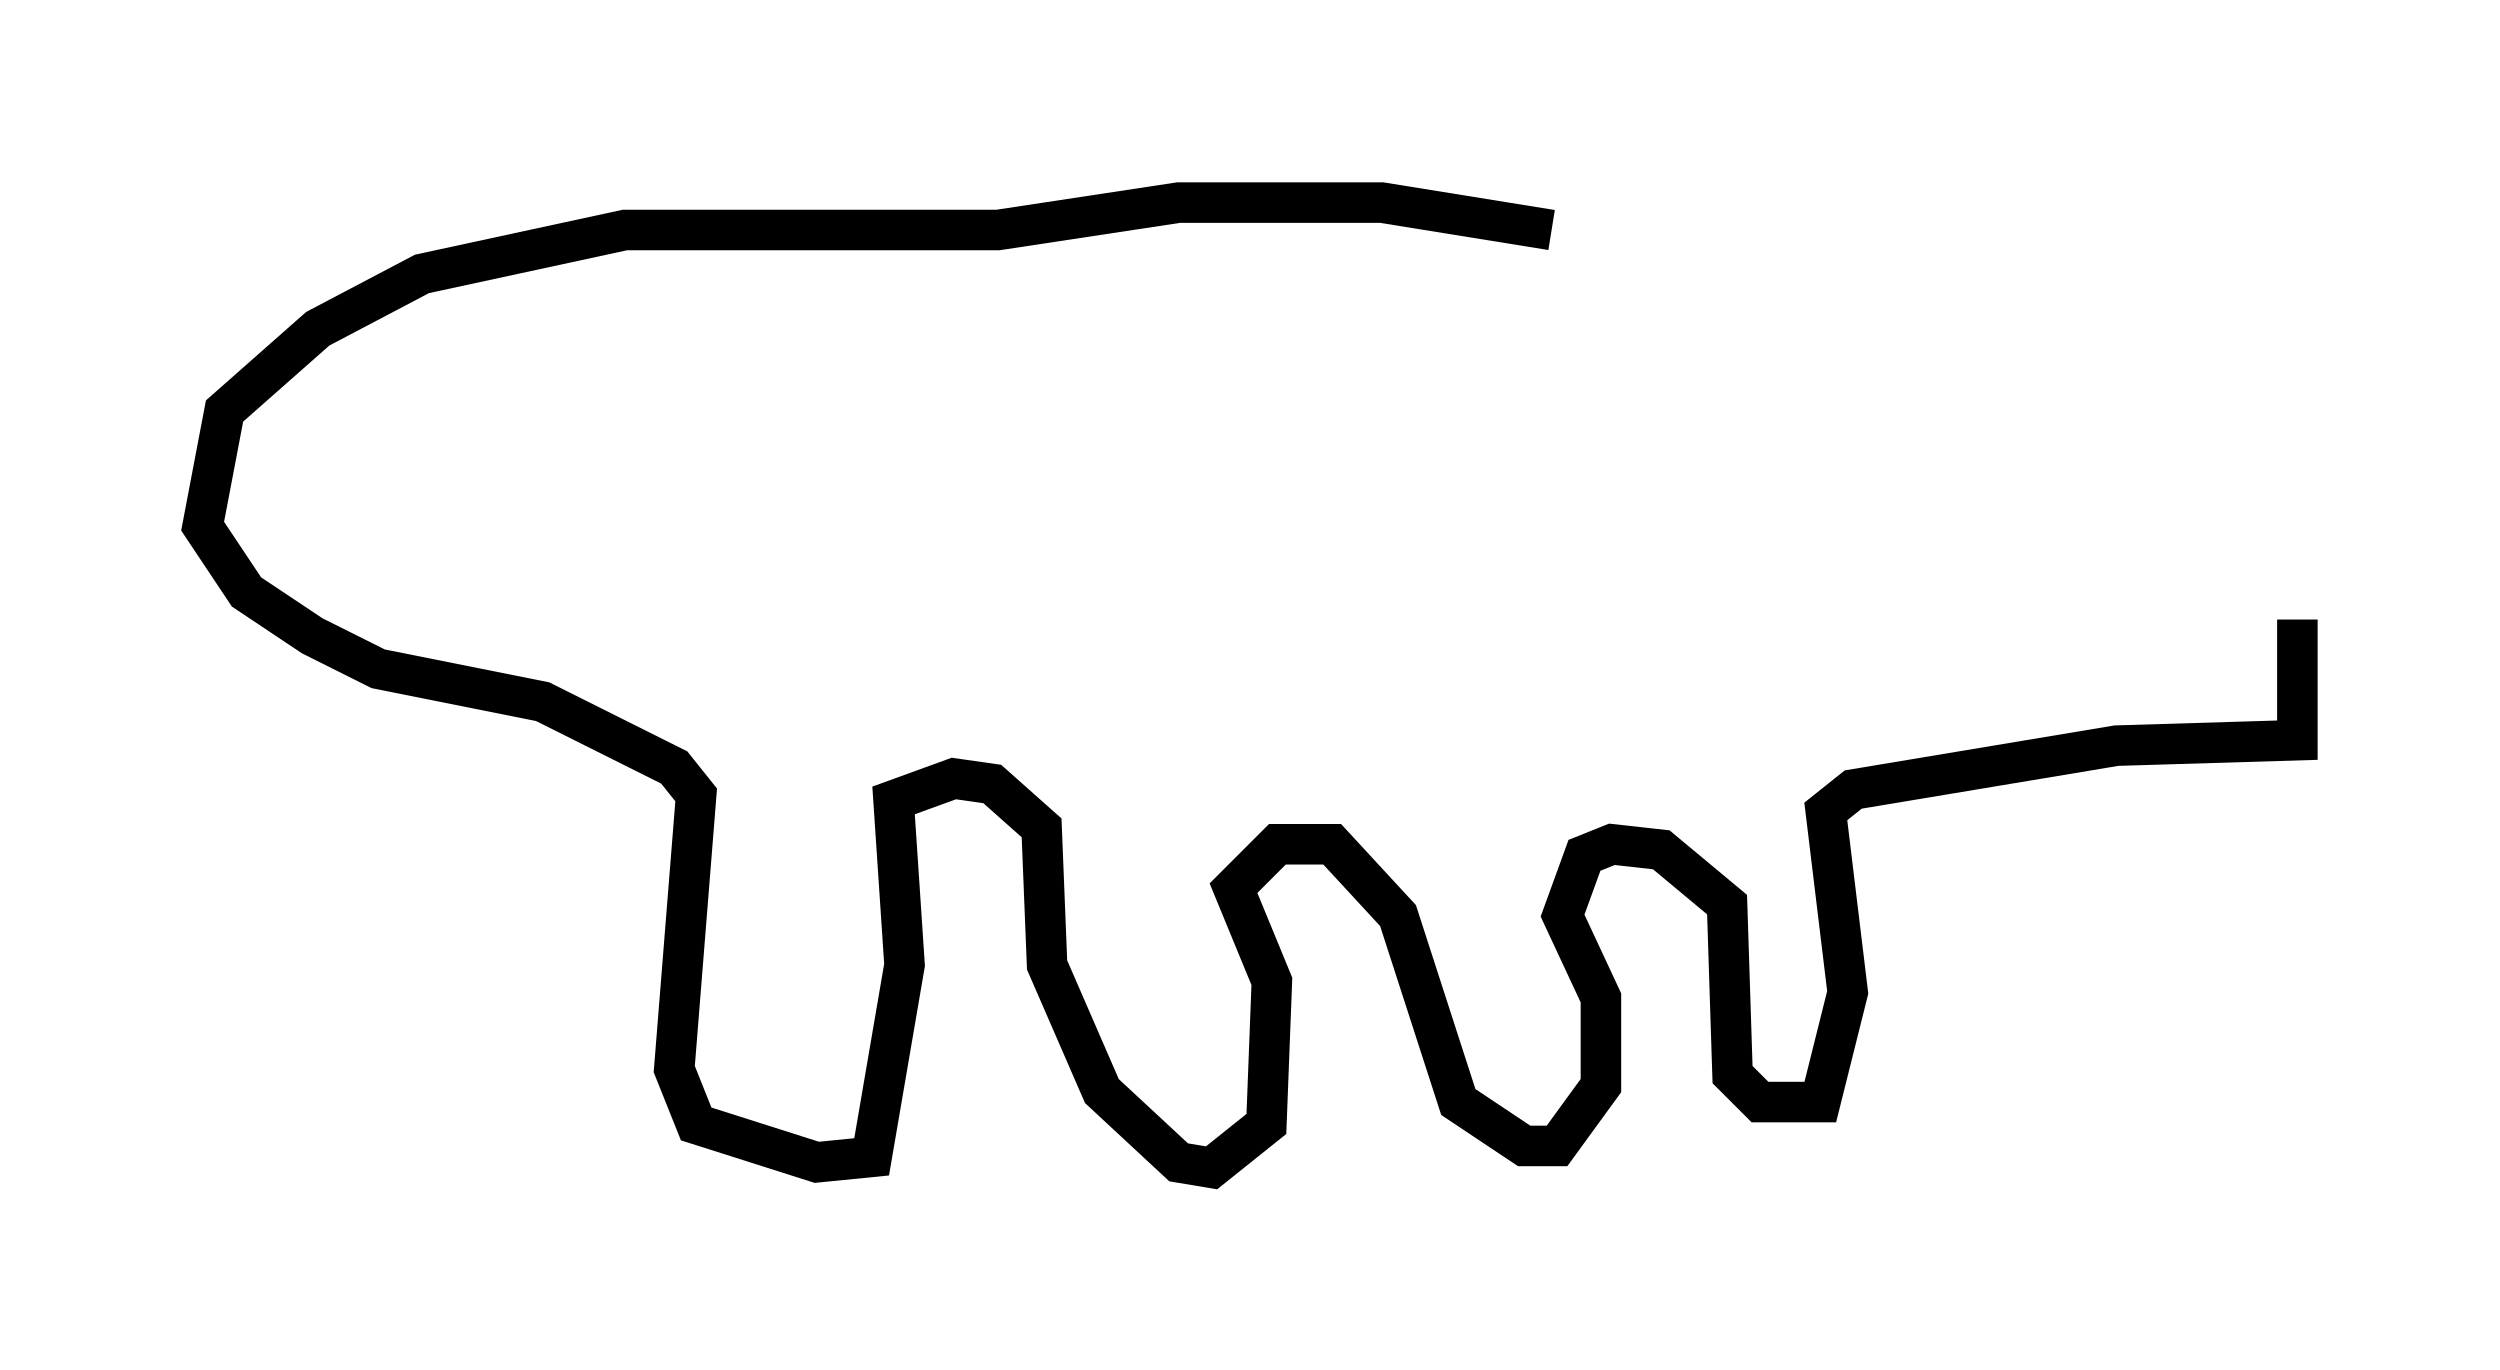 <?xml version="1.0" encoding="utf-8" ?>
<svg baseProfile="full" height="33.816" version="1.1" width="61.691" xmlns="http://www.w3.org/2000/svg" xmlns:ev="http://www.w3.org/2001/xml-events" xmlns:xlink="http://www.w3.org/1999/xlink"><defs /><rect fill="white" height="33.816" width="61.691" x="0" y="0" /><path d="M45.324, 5.541 m-7.036, 0.135 l-4.195, -0.677 -5.007, 0.0 l-4.465, 0.677 -9.202, 0.0 l-5.007, 1.083 -2.571, 1.353 l-2.3, 2.03 -0.541, 2.842 l1.083, 1.624 1.624, 1.083 l1.624, 0.812 4.059, 0.812 l3.248, 1.624 0.541, 0.677 l-0.541, 6.766 0.541, 1.353 l2.977, 0.947 1.353, -0.135 l0.812, -4.736 -0.271, -4.059 l1.488, -0.541 0.947, 0.135 l1.218, 1.083 0.135, 3.383 l1.353, 3.112 1.894, 1.759 l0.812, 0.135 1.353, -1.083 l0.135, -3.518 -0.947, -2.3 l1.083, -1.083 1.353, 0.0 l1.624, 1.759 1.488, 4.601 l1.624, 1.083 0.812, 0.0 l1.083, -1.488 0.0, -2.165 l-0.947, -2.03 0.541, -1.488 l0.677, -0.271 1.218, 0.135 l1.624, 1.353 0.135, 4.195 l0.677, 0.677 1.488, 0.0 l0.677, -2.706 -0.541, -4.465 l0.677, -0.541 6.495, -1.083 l4.465, -0.135 0.0, -2.977 " fill="none" stroke="black" stroke-width="1" /></svg>